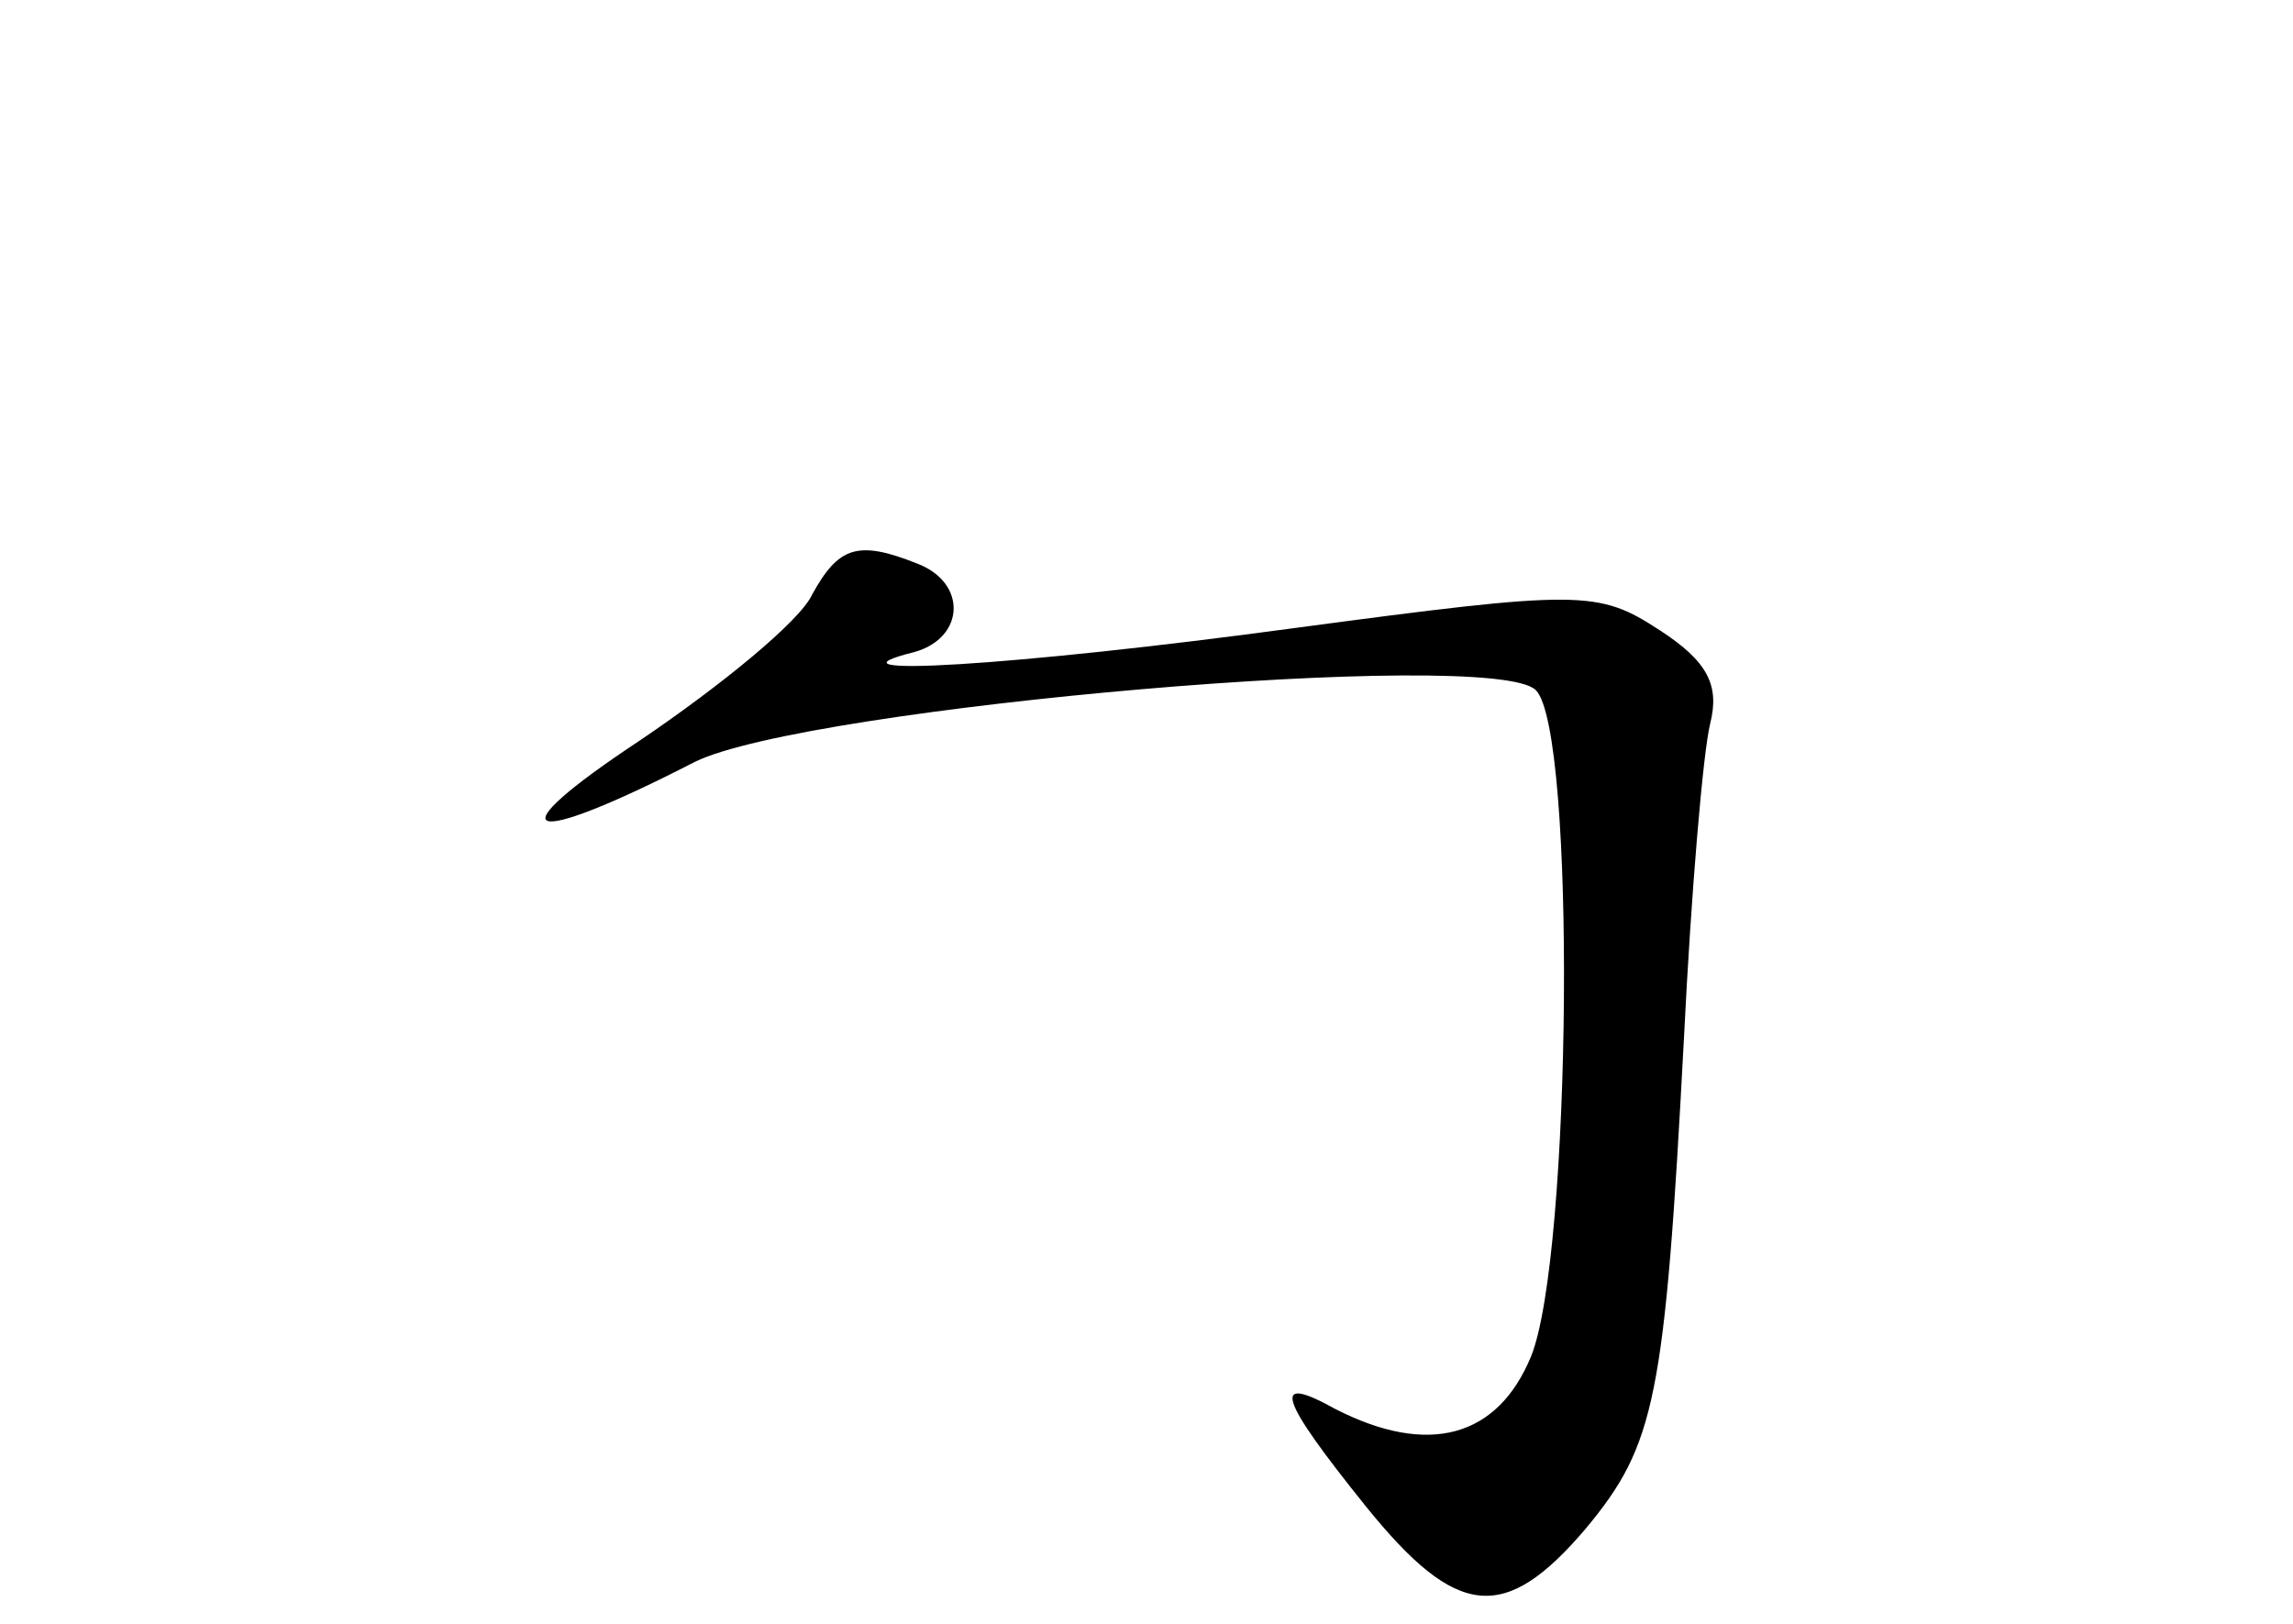 <?xml version="1.0" standalone="no"?>
<!DOCTYPE svg PUBLIC "-//W3C//DTD SVG 20010904//EN"
 "http://www.w3.org/TR/2001/REC-SVG-20010904/DTD/svg10.dtd">
<svg version="1.0" xmlns="http://www.w3.org/2000/svg"
 width="96pt" height="68pt" viewBox="0 0 96 68"
 preserveAspectRatio="xMidYMid meet">
<g transform="translate(0,68) scale(0.1,-0.1)"
fill="#000000" stroke="none">
<path d="M340 431 c-5 -11 -38 -38 -72 -61 -62 -41 -49 -46 23 -9 47 23 334
48 352 30 17 -17 15 -237 -2 -279 -14 -34 -43 -42 -82 -22 -27 15 -24 5 13
-41 38 -47 58 -49 92 -9 29 35 33 54 41 205 3 61 8 120 11 132 4 16 -1 26 -21
39 -26 17 -33 17 -153 1 -118 -16 -203 -21 -159 -10 21 6 22 29 1 37 -25 10
-33 7 -44 -13z"/>
</g>
</svg>
